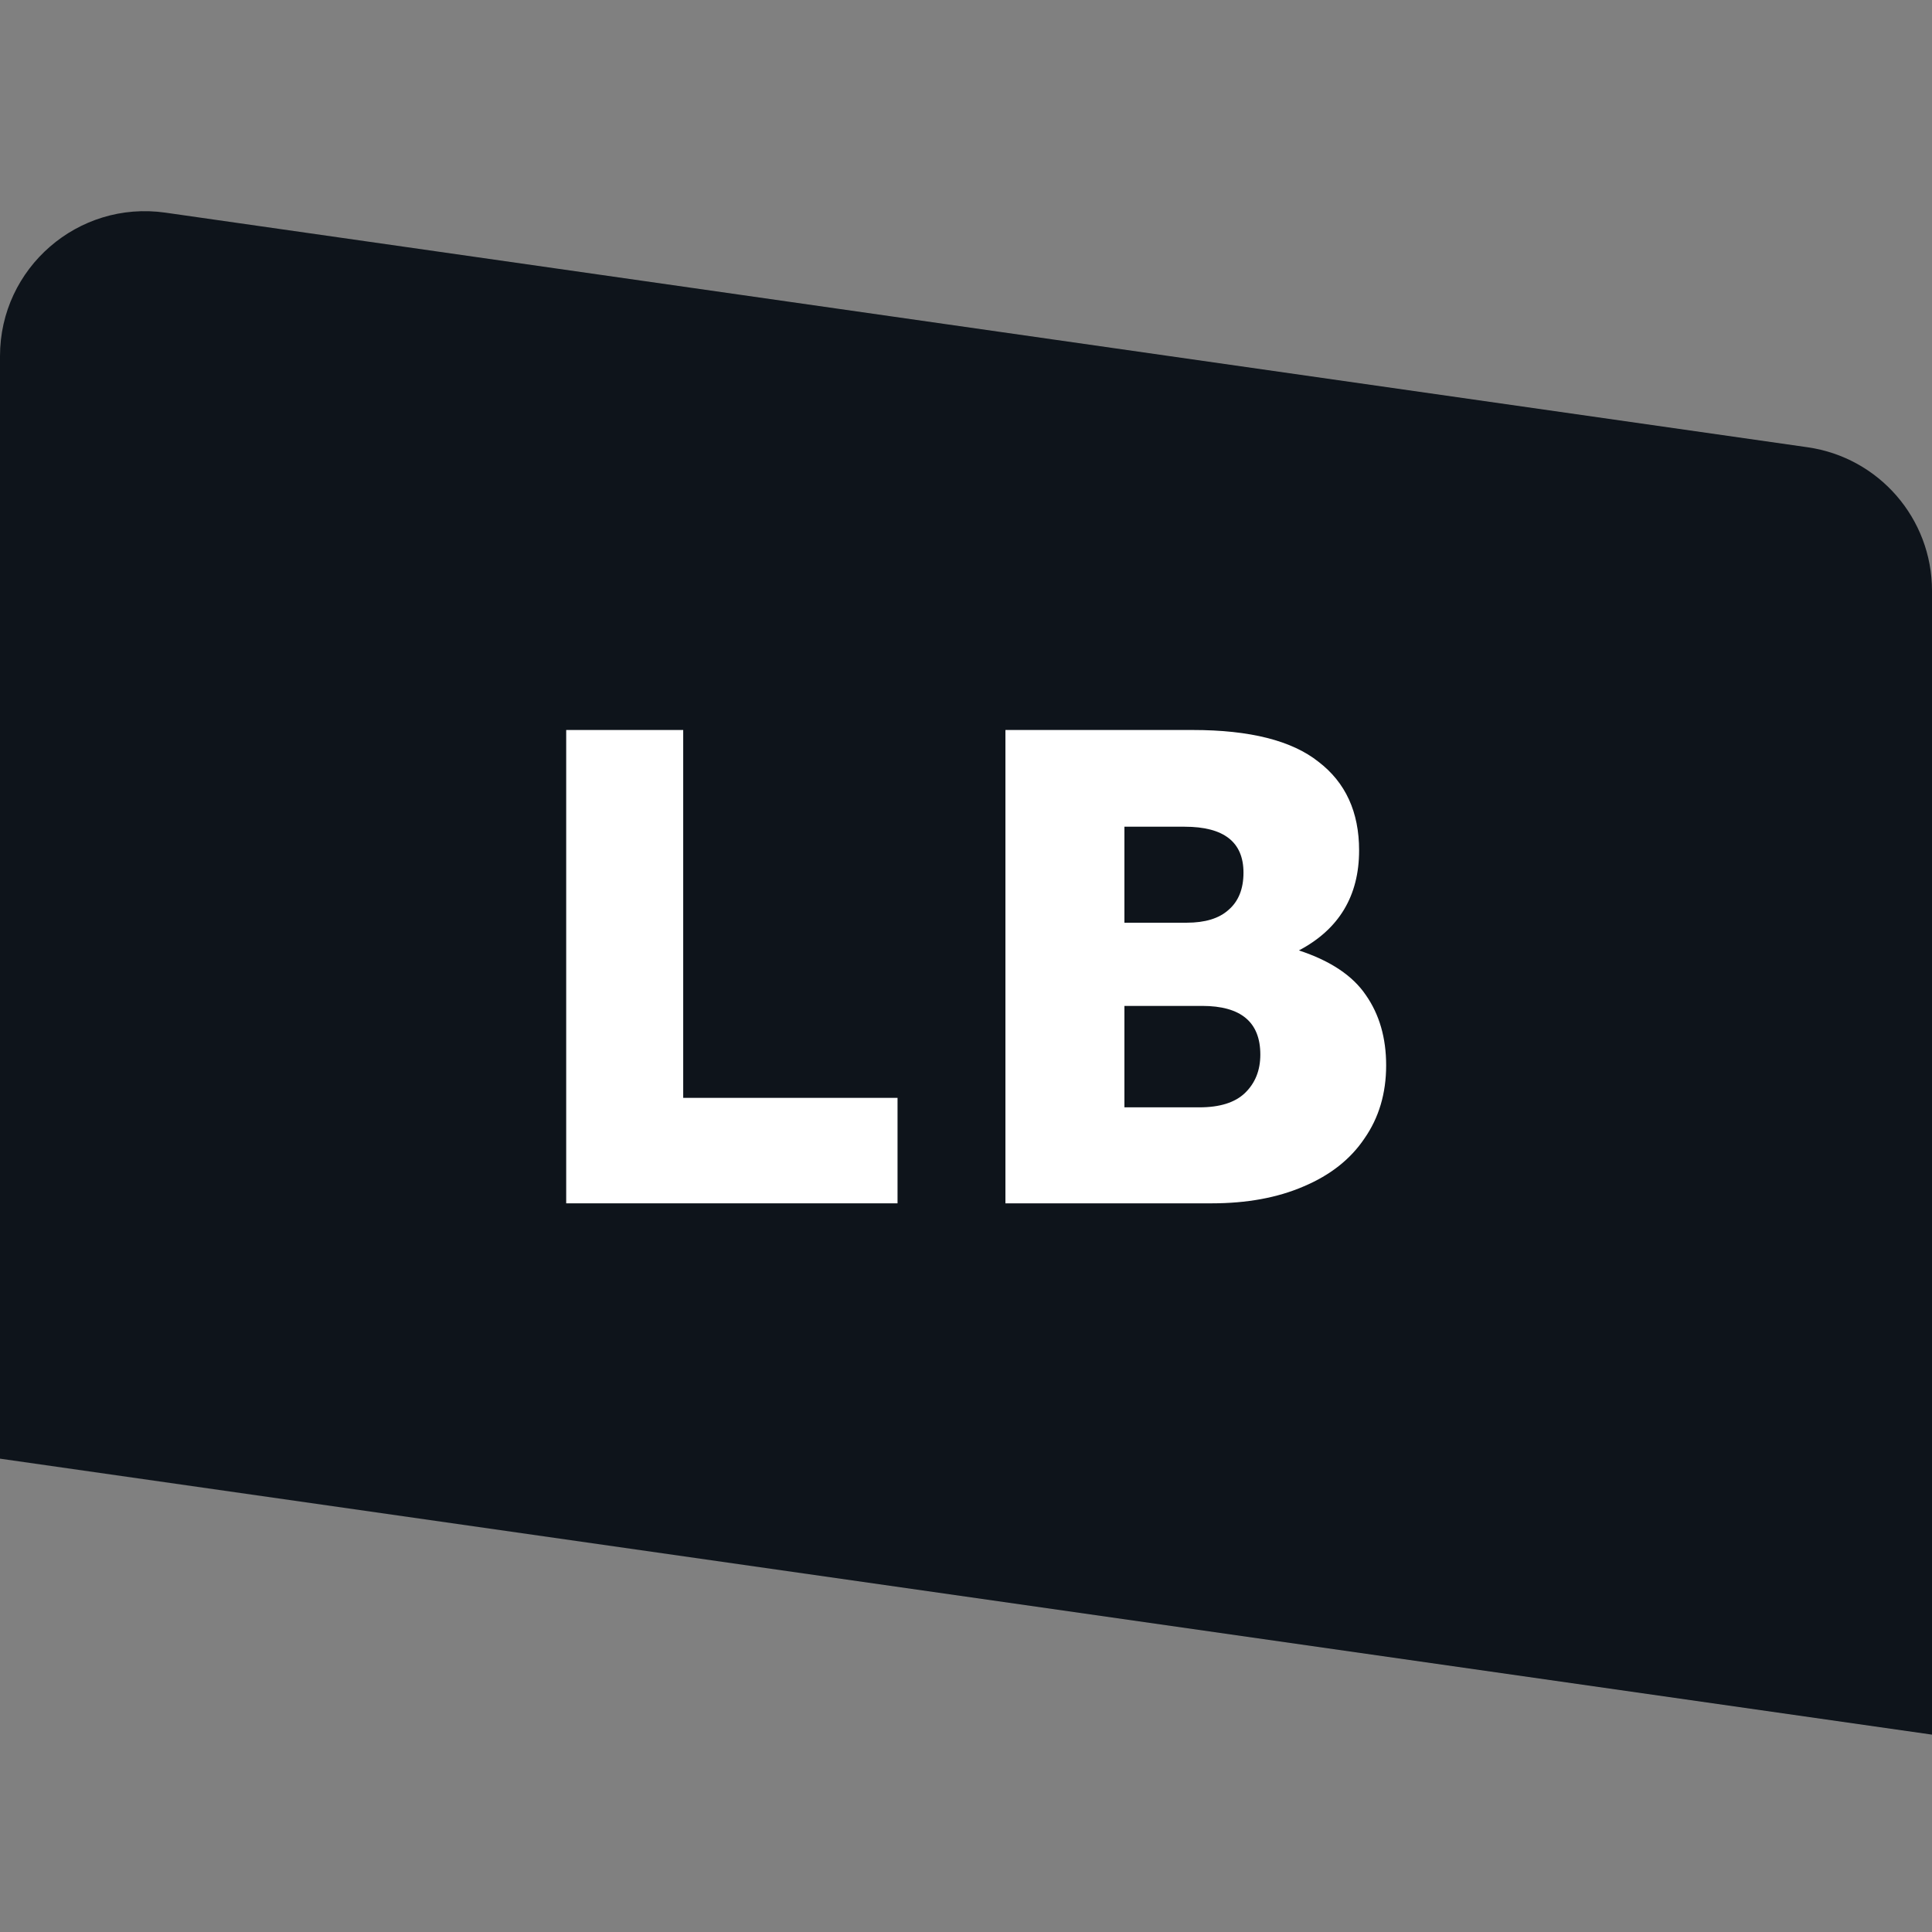<svg width="32" height="32" viewBox="0 0 32 32" fill="none" xmlns="http://www.w3.org/2000/svg">
<rect x="0" y="0" width="32" height="32" fill="#808080" stroke="none"/>
<g clip-path="url(#clip0_1967_17684)">
<path d="M0 5.898C0 4.438 1.294 3.316 2.739 3.522L29.939 7.408C31.122 7.577 32 8.59 32 9.784V28.731L0 24.16V5.898Z" fill="#0E141B"/>
<path d="M14.866 19.931H9.378V12.091H11.316V18.184H14.866V19.931Z" fill="white"/>
<path d="M21.514 15.742C22.037 15.914 22.406 16.161 22.623 16.482C22.847 16.803 22.959 17.191 22.959 17.646C22.959 18.109 22.839 18.513 22.6 18.856C22.369 19.2 22.033 19.465 21.592 19.651C21.159 19.838 20.651 19.931 20.069 19.931H16.653V12.091H19.756C20.704 12.091 21.398 12.267 21.839 12.618C22.287 12.961 22.511 13.45 22.511 14.085C22.511 14.839 22.178 15.392 21.514 15.742ZM18.624 13.693V15.283H19.655C19.961 15.283 20.192 15.212 20.349 15.07C20.513 14.929 20.596 14.723 20.596 14.454C20.596 13.947 20.271 13.693 19.621 13.693H18.624ZM19.867 18.341C20.203 18.341 20.454 18.262 20.618 18.106C20.79 17.941 20.875 17.729 20.875 17.467C20.875 16.93 20.554 16.661 19.912 16.661H18.624V18.341H19.867Z" fill="white"/>
</g>
<defs>
<clipPath id="clip0_1967_17684">
<rect width="32" height="32" fill="white"/>
</clipPath>
</defs>
</svg>
